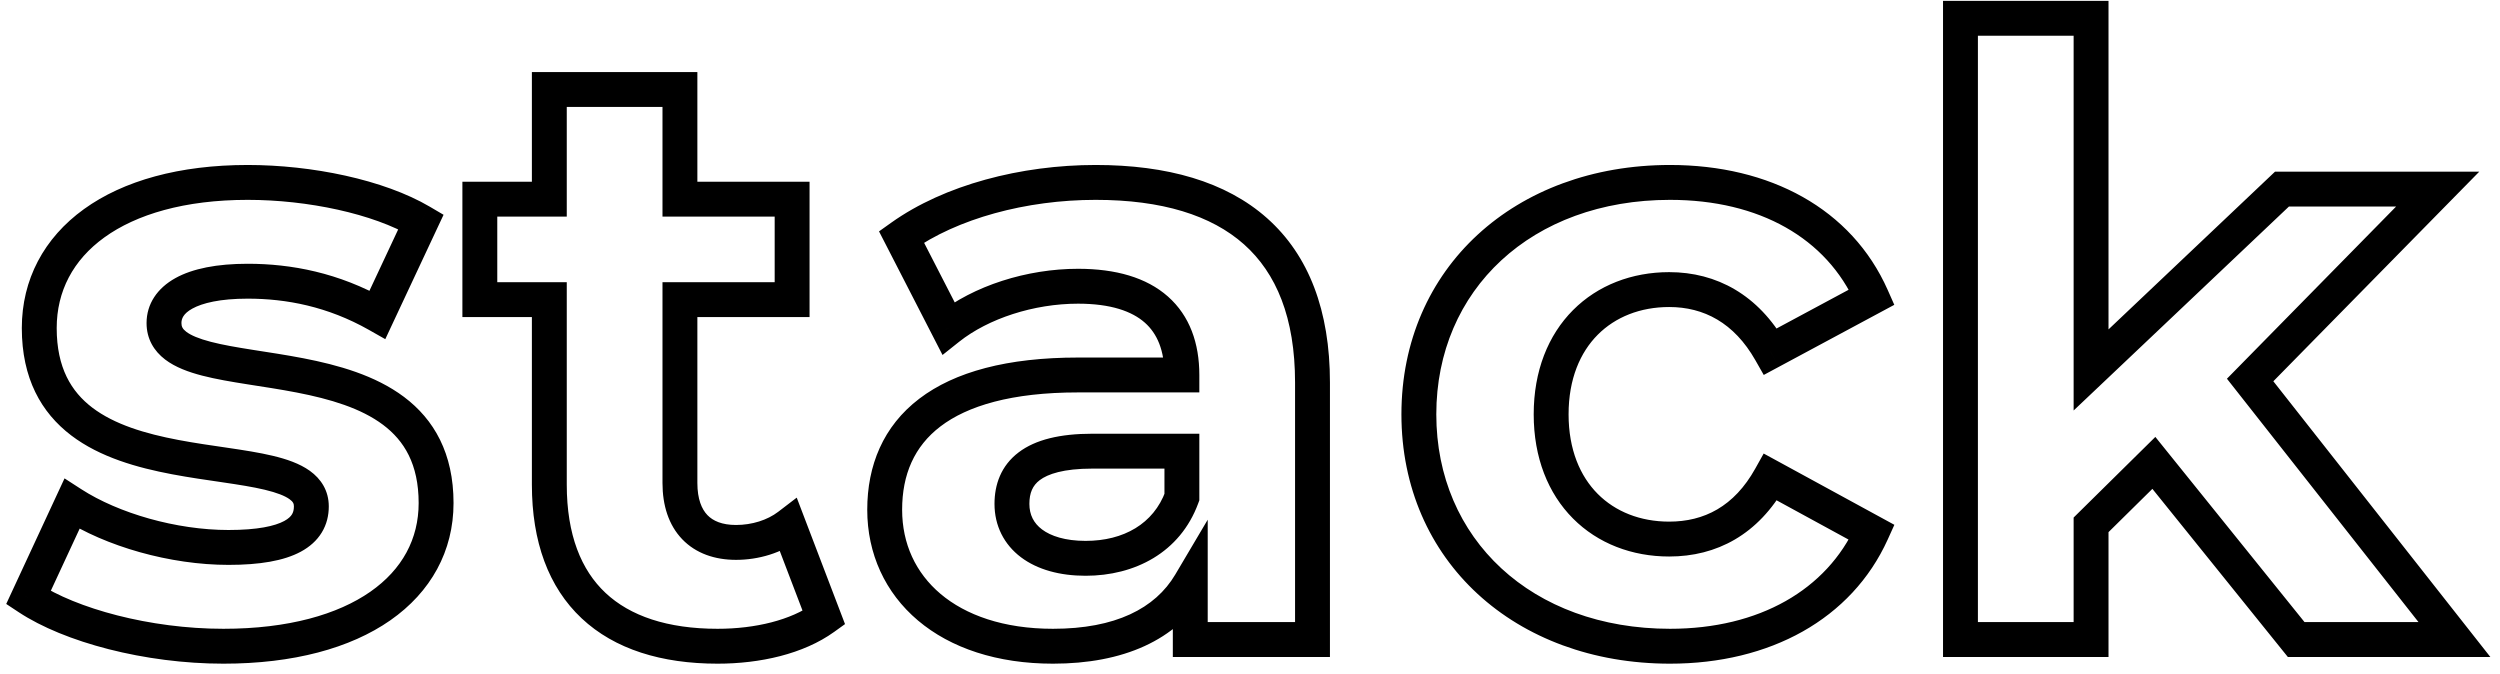 <svg width="215" height="58" viewBox="0 0 215 58" fill="none" xmlns="http://www.w3.org/2000/svg">
<path d="M32.464 27.064L31.725 28.369L33.135 29.168L33.822 27.7L32.464 27.064ZM36.208 19.072L37.566 19.708L38.146 18.472L36.968 17.779L36.208 19.072ZM6.184 43.336L6.998 42.076L5.55 41.141L4.823 42.704L6.184 43.336ZM2.44 51.4L1.079 50.768L0.535 51.94L1.614 52.652L2.44 51.4ZM19.216 57.076C25.21 57.076 30.114 55.757 33.565 53.35C37.06 50.913 39.004 47.39 39.004 43.264H36.004C36.004 46.338 34.6 48.971 31.849 50.89C29.054 52.839 24.814 54.076 19.216 54.076V57.076ZM39.004 43.264C39.004 38.988 37.329 36.078 34.749 34.138C32.268 32.273 29.056 31.387 26.09 30.811C24.593 30.521 23.093 30.3 21.742 30.087C20.367 29.87 19.154 29.663 18.137 29.399C17.098 29.129 16.418 28.837 16.02 28.533C15.694 28.284 15.604 28.076 15.604 27.784H12.604C12.604 29.148 13.245 30.189 14.199 30.917C15.08 31.59 16.229 32.003 17.384 32.303C18.56 32.608 19.907 32.834 21.274 33.05C22.665 33.269 24.09 33.48 25.518 33.757C28.402 34.316 31.04 35.103 32.946 36.536C34.754 37.895 36.004 39.908 36.004 43.264H39.004ZM15.604 27.784C15.604 27.421 15.754 26.976 16.541 26.54C17.395 26.067 18.905 25.684 21.304 25.684V22.684C18.663 22.684 16.573 23.093 15.087 23.916C13.534 24.776 12.604 26.131 12.604 27.784H15.604ZM21.304 25.684C24.62 25.684 28.172 26.358 31.725 28.369L33.203 25.759C29.124 23.45 25.044 22.684 21.304 22.684V25.684ZM33.822 27.7L37.566 19.708L34.85 18.436L31.106 26.428L33.822 27.7ZM36.968 17.779C32.988 15.438 26.791 14.188 21.304 14.188V17.188C26.473 17.188 32.084 18.386 35.447 20.365L36.968 17.779ZM21.304 14.188C15.443 14.188 10.622 15.53 7.223 17.982C3.783 20.463 1.876 24.038 1.876 28.216H4.876C4.876 25.05 6.281 22.361 8.979 20.415C11.718 18.439 15.861 17.188 21.304 17.188V14.188ZM1.876 28.216C1.876 32.537 3.543 35.483 6.124 37.446C8.608 39.335 11.824 40.224 14.797 40.787C16.297 41.071 17.797 41.281 19.154 41.481C20.532 41.684 21.748 41.873 22.77 42.118C23.816 42.369 24.498 42.642 24.896 42.927C25.217 43.158 25.276 43.327 25.276 43.552H28.276C28.276 42.193 27.604 41.179 26.645 40.49C25.763 39.857 24.617 39.476 23.469 39.201C22.298 38.92 20.954 38.714 19.59 38.513C18.204 38.309 16.78 38.109 15.355 37.839C12.478 37.295 9.844 36.505 7.94 35.058C6.134 33.684 4.876 31.635 4.876 28.216H1.876ZM25.276 43.552C25.276 43.86 25.209 44.071 25.11 44.234C25.01 44.399 24.821 44.602 24.444 44.806C23.64 45.24 22.16 45.58 19.648 45.58V48.58C22.32 48.58 24.404 48.236 25.868 47.446C26.625 47.038 27.246 46.494 27.672 45.795C28.1 45.094 28.276 44.324 28.276 43.552H25.276ZM19.648 45.58C15.157 45.58 10.189 44.137 6.998 42.076L5.37 44.596C9.091 46.999 14.635 48.58 19.648 48.58V45.58ZM4.823 42.704L1.079 50.768L3.801 52.032L7.545 43.968L4.823 42.704ZM1.614 52.652C5.526 55.234 12.463 57.076 19.216 57.076V54.076C12.865 54.076 6.554 52.318 3.266 50.148L1.614 52.652ZM67.834 45.208L69.235 44.673L68.519 42.796L66.923 44.017L67.834 45.208ZM58.474 25.768V24.268H56.974V25.768H58.474ZM68.122 25.768V27.268H69.622V25.768H68.122ZM68.122 17.128H69.622V15.628H68.122V17.128ZM58.474 17.128H56.974V18.628H58.474V17.128ZM58.474 7.696H59.974V6.196H58.474V7.696ZM47.242 7.696V6.196H45.742V7.696H47.242ZM47.242 17.128V18.628H48.742V17.128H47.242ZM41.266 17.128V15.628H39.766V17.128H41.266ZM41.266 25.768H39.766V27.268H41.266V25.768ZM47.242 25.768H48.742V24.268H47.242V25.768ZM70.858 53.128L71.734 54.346L72.671 53.672L72.259 52.593L70.858 53.128ZM66.923 44.017C65.996 44.725 64.673 45.148 63.298 45.148V48.148C65.235 48.148 67.224 47.563 68.745 46.4L66.923 44.017ZM63.298 45.148C62.085 45.148 61.312 44.794 60.835 44.296C60.35 43.79 59.974 42.929 59.974 41.536H56.974C56.974 43.455 57.498 45.15 58.669 46.372C59.848 47.602 61.487 48.148 63.298 48.148V45.148ZM59.974 41.536V25.768H56.974V41.536H59.974ZM58.474 27.268H68.122V24.268H58.474V27.268ZM69.622 25.768V17.128H66.622V25.768H69.622ZM68.122 15.628H58.474V18.628H68.122V15.628ZM59.974 17.128V7.696H56.974V17.128H59.974ZM58.474 6.196H47.242V9.196H58.474V6.196ZM45.742 7.696V17.128H48.742V7.696H45.742ZM47.242 15.628H41.266V18.628H47.242V15.628ZM39.766 17.128V25.768H42.766V17.128H39.766ZM41.266 27.268H47.242V24.268H41.266V27.268ZM45.742 25.768V41.68H48.742V25.768H45.742ZM45.742 41.68C45.742 46.578 47.165 50.497 50.023 53.178C52.864 55.844 56.903 57.076 61.714 57.076V54.076C57.381 54.076 54.184 52.968 52.075 50.99C49.983 49.027 48.742 45.998 48.742 41.68H45.742ZM61.714 57.076C65.35 57.076 69.084 56.251 71.734 54.346L69.983 51.91C68.024 53.317 64.99 54.076 61.714 54.076V57.076ZM72.259 52.593L69.235 44.673L66.433 45.743L69.457 53.663L72.259 52.593ZM77.523 20.368L76.653 19.146L75.596 19.899L76.189 21.053L77.523 20.368ZM81.555 28.216L80.221 28.901L81.057 30.528L82.488 29.39L81.555 28.216ZM101.643 32.248V33.748H103.143V32.248H101.643ZM102.363 50.176H103.863V44.696L101.072 49.412L102.363 50.176ZM102.363 55H100.863V56.5H102.363V55ZM112.875 55V56.5H114.375V55H112.875ZM101.643 38.8H103.143V37.3H101.643V38.8ZM101.643 42.76L103.051 43.277L103.143 43.027V42.76H101.643ZM94.227 14.188C87.813 14.188 81.219 15.895 76.653 19.146L78.393 21.59C82.323 18.793 88.257 17.188 94.227 17.188V14.188ZM76.189 21.053L80.221 28.901L82.889 27.53L78.857 19.683L76.189 21.053ZM82.488 29.39C84.993 27.4 88.898 26.116 92.715 26.116V23.116C88.324 23.116 83.733 24.568 80.622 27.042L82.488 29.39ZM92.715 26.116C95.533 26.116 97.351 26.772 98.454 27.747C99.524 28.693 100.143 30.14 100.143 32.248H103.143C103.143 29.532 102.322 27.163 100.441 25.499C98.591 23.864 95.945 23.116 92.715 23.116V26.116ZM101.643 30.748H92.715V33.748H101.643V30.748ZM92.715 30.748C86.645 30.748 82.11 31.964 79.062 34.286C75.948 36.658 74.583 40.033 74.583 43.84H77.583C77.583 40.807 78.63 38.386 80.88 36.672C83.196 34.908 86.977 33.748 92.715 33.748V30.748ZM74.583 43.84C74.583 47.618 76.119 50.976 78.949 53.365C81.762 55.739 85.749 57.076 90.555 57.076V54.076C86.29 54.076 83.04 52.893 80.885 51.073C78.747 49.268 77.583 46.758 77.583 43.84H74.583ZM90.555 57.076C96.556 57.076 101.201 55.085 103.654 50.94L101.072 49.412C99.349 52.323 95.93 54.076 90.555 54.076V57.076ZM100.863 50.176V55H103.863V50.176H100.863ZM102.363 56.5H112.875V53.5H102.363V56.5ZM114.375 55V32.896H111.375V55H114.375ZM114.375 32.896C114.375 26.733 112.57 21.968 108.976 18.77C105.414 15.601 100.336 14.188 94.227 14.188V17.188C99.926 17.188 104.172 18.511 106.982 21.012C109.76 23.484 111.375 27.323 111.375 32.896H114.375ZM93.363 46.516C91.6 46.516 90.365 46.097 89.612 45.53C88.9 44.995 88.527 44.269 88.527 43.336H85.527C85.527 45.211 86.343 46.825 87.808 47.928C89.233 48.999 91.167 49.516 93.363 49.516V46.516ZM88.527 43.336C88.527 42.388 88.809 41.752 89.417 41.292C90.109 40.769 91.45 40.3 93.939 40.3V37.3C91.172 37.3 89.057 37.803 87.607 38.9C86.073 40.06 85.527 41.692 85.527 43.336H88.527ZM93.939 40.3H101.643V37.3H93.939V40.3ZM100.143 38.8V42.76H103.143V38.8H100.143ZM100.235 42.243C99.207 45.04 96.642 46.516 93.363 46.516V49.516C97.572 49.516 101.487 47.536 103.051 43.277L100.235 42.243ZM160.974 45.784L162.341 46.404L162.916 45.134L161.693 44.467L160.974 45.784ZM152.262 41.032L152.981 39.715L151.676 39.004L150.952 40.301L152.262 41.032ZM152.262 30.232L150.959 30.974L151.682 32.246L152.972 31.553L152.262 30.232ZM160.974 25.552L161.684 26.873L162.909 26.215L162.346 24.944L160.974 25.552ZM143.622 57.076C152.2 57.076 159.234 53.254 162.341 46.404L159.608 45.164C157.099 50.698 151.317 54.076 143.622 54.076V57.076ZM161.693 44.467L152.981 39.715L151.544 42.349L160.256 47.101L161.693 44.467ZM150.952 40.301C149.131 43.568 146.538 44.86 143.55 44.86V47.86C147.619 47.86 151.218 45.984 153.572 41.763L150.952 40.301ZM143.55 44.86C141.059 44.86 138.919 43.998 137.405 42.476C135.895 40.959 134.898 38.676 134.898 35.632H131.898C131.898 39.356 133.134 42.437 135.278 44.592C137.418 46.742 140.353 47.86 143.55 47.86V44.86ZM134.898 35.632C134.898 32.588 135.895 30.305 137.405 28.788C138.919 27.266 141.059 26.404 143.55 26.404V23.404C140.353 23.404 137.418 24.522 135.278 26.672C133.134 28.827 131.898 31.908 131.898 35.632H134.898ZM143.55 26.404C146.522 26.404 149.129 27.756 150.959 30.974L153.566 29.491C151.22 25.364 147.634 23.404 143.55 23.404V26.404ZM152.972 31.553L161.684 26.873L160.265 24.231L151.553 28.911L152.972 31.553ZM162.346 24.944C159.239 17.934 152.193 14.188 143.622 14.188V17.188C151.324 17.188 157.094 20.498 159.603 26.16L162.346 24.944ZM143.622 14.188C130.31 14.188 120.522 23.028 120.522 35.632H123.522C123.522 24.908 131.734 17.188 143.622 17.188V14.188ZM120.522 35.632C120.522 48.236 130.31 57.076 143.622 57.076V54.076C131.734 54.076 123.522 46.356 123.522 35.632H120.522ZM197.472 55L196.304 55.941L196.755 56.5H197.472V55ZM211.08 55V56.5H214.17L212.259 54.072L211.08 55ZM193.512 32.68L192.442 31.629L191.517 32.57L192.334 33.608L193.512 32.68ZM209.64 16.264L210.71 17.315L213.217 14.764H209.64V16.264ZM196.248 16.264V14.764H195.651L195.217 15.175L196.248 16.264ZM179.832 31.816H178.332V35.303L180.864 32.905L179.832 31.816ZM179.832 1.576H181.332V0.076H179.832V1.576ZM168.6 1.576V0.076H167.1V1.576H168.6ZM168.6 55H167.1V56.5H168.6V55ZM179.832 55V56.5H181.332V55H179.832ZM179.832 45.136L178.779 44.068L178.332 44.509V45.136H179.832ZM185.232 39.808L186.4 38.867L185.36 37.575L184.179 38.74L185.232 39.808ZM197.472 56.5H211.08V53.5H197.472V56.5ZM212.259 54.072L194.691 31.752L192.334 33.608L209.902 55.928L212.259 54.072ZM194.582 33.731L210.71 17.315L208.57 15.213L192.442 31.629L194.582 33.731ZM209.64 14.764H196.248V17.764H209.64V14.764ZM195.217 15.175L178.801 30.727L180.864 32.905L197.28 17.353L195.217 15.175ZM181.332 31.816V1.576H178.332V31.816H181.332ZM179.832 0.076H168.6V3.076H179.832V0.076ZM167.1 1.576V55H170.1V1.576H167.1ZM168.6 56.5H179.832V53.5H168.6V56.5ZM181.332 55V45.136H178.332V55H181.332ZM180.886 46.204L186.286 40.876L184.179 38.74L178.779 44.068L180.886 46.204ZM184.064 40.749L196.304 55.941L198.64 54.059L186.4 38.867L184.064 40.749Z" fill="black"/>
</svg>
